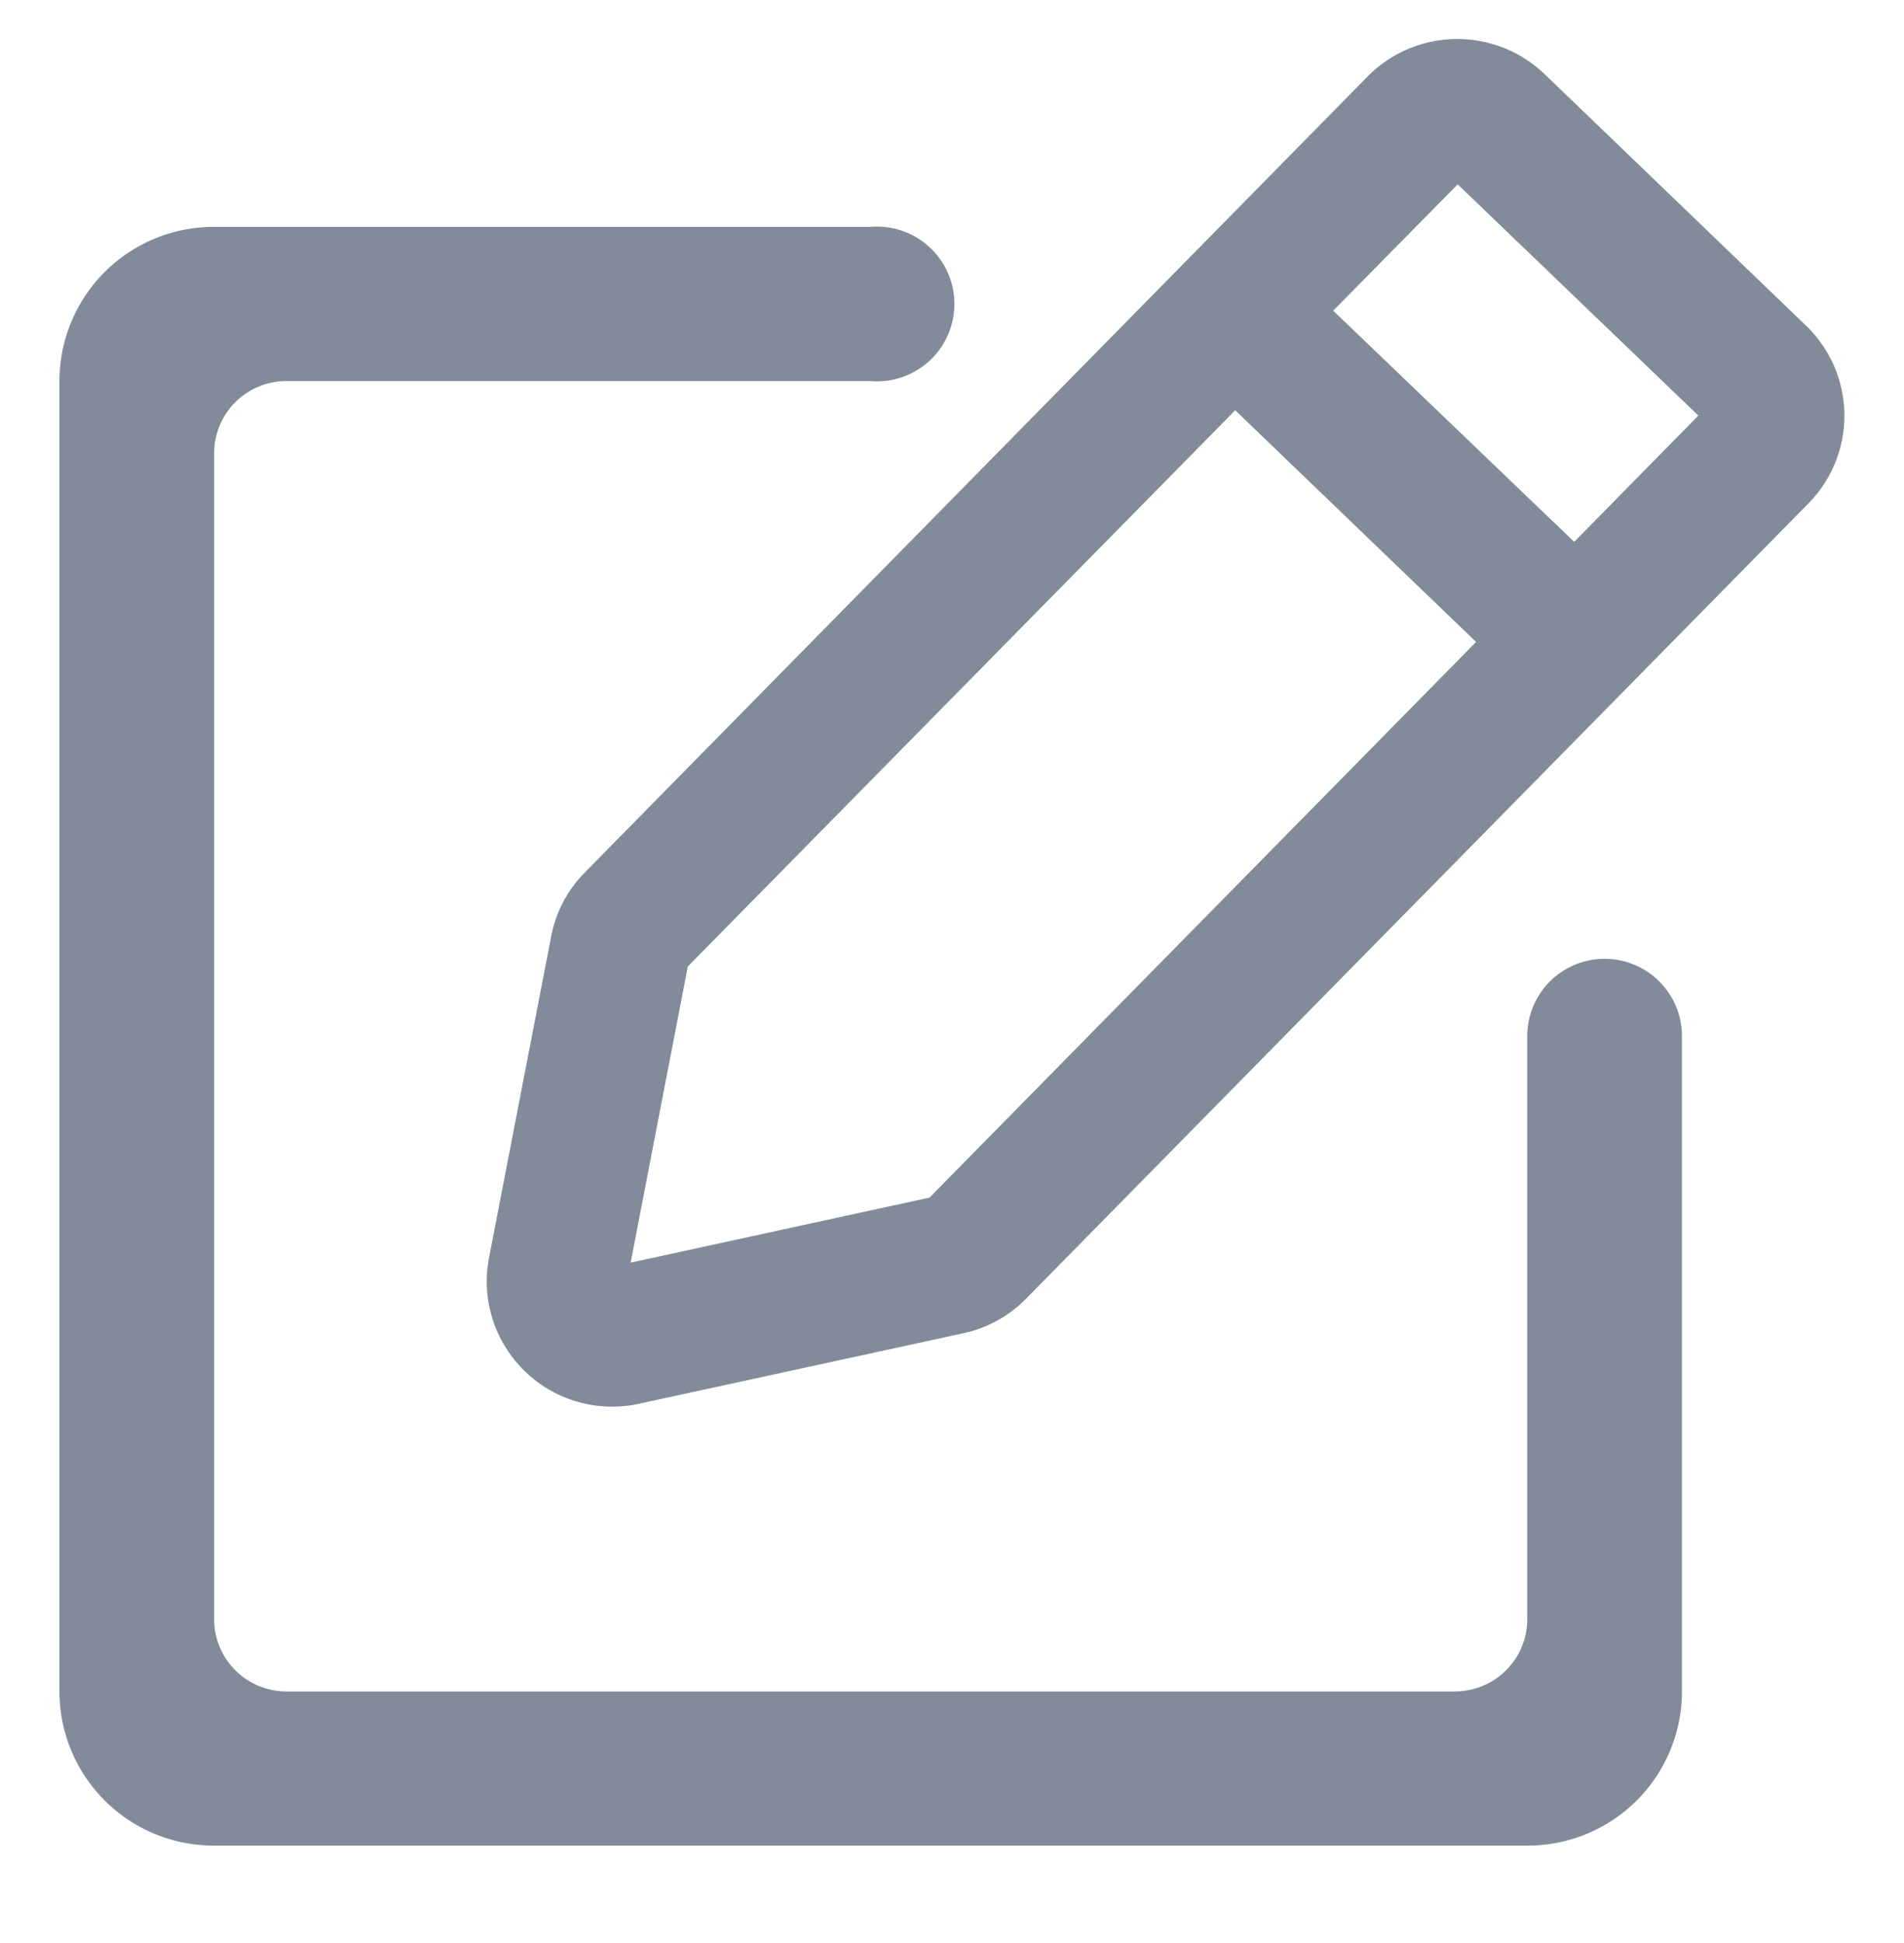 <svg xmlns="http://www.w3.org/2000/svg" width="32" height="32.655" viewBox="0 0 32 32.655">
    <path data-name="합치기 20" d="M2.6 30.361A2.592 2.592 0 0 1 0 27.772V5.747a2.592 2.592 0 0 1 2.6-2.589h11.033a1.3 1.3 0 1 1 0 2.591H3.812A1.214 1.214 0 0 0 2.6 6.96v19.6a1.214 1.214 0 0 0 1.212 1.21h19.642a1.214 1.214 0 0 0 1.215-1.212v-9.8a1.3 1.3 0 0 1 2.6 0v11.014a2.592 2.592 0 0 1-2.595 2.589zm5.22-7.974a2.1 2.1 0 0 1-.6-1.906l1.046-5.407A2.077 2.077 0 0 1 8.837 14L21.989.627a2.12 2.12 0 0 1 2.964-.044l4.4 4.233a2.1 2.1 0 0 1 .038 2.993L16.245 21.171a2.091 2.091 0 0 1-1.054.58l-5.452 1.185a2.024 2.024 0 0 1-.45.048 2.1 2.1 0 0 1-1.469-.597zm2.741-6.8L9.6 20.564l5.023-1.093 9.186-9.338-4.048-3.893zm4.132 3.864zm10.765-11 2.087-2.122L23.5 2.443l-2.092 2.123z" transform="translate(.999 .655)" style="fill:#828b9a;stroke:transparent;stroke-miterlimit:10"/>
</svg>
